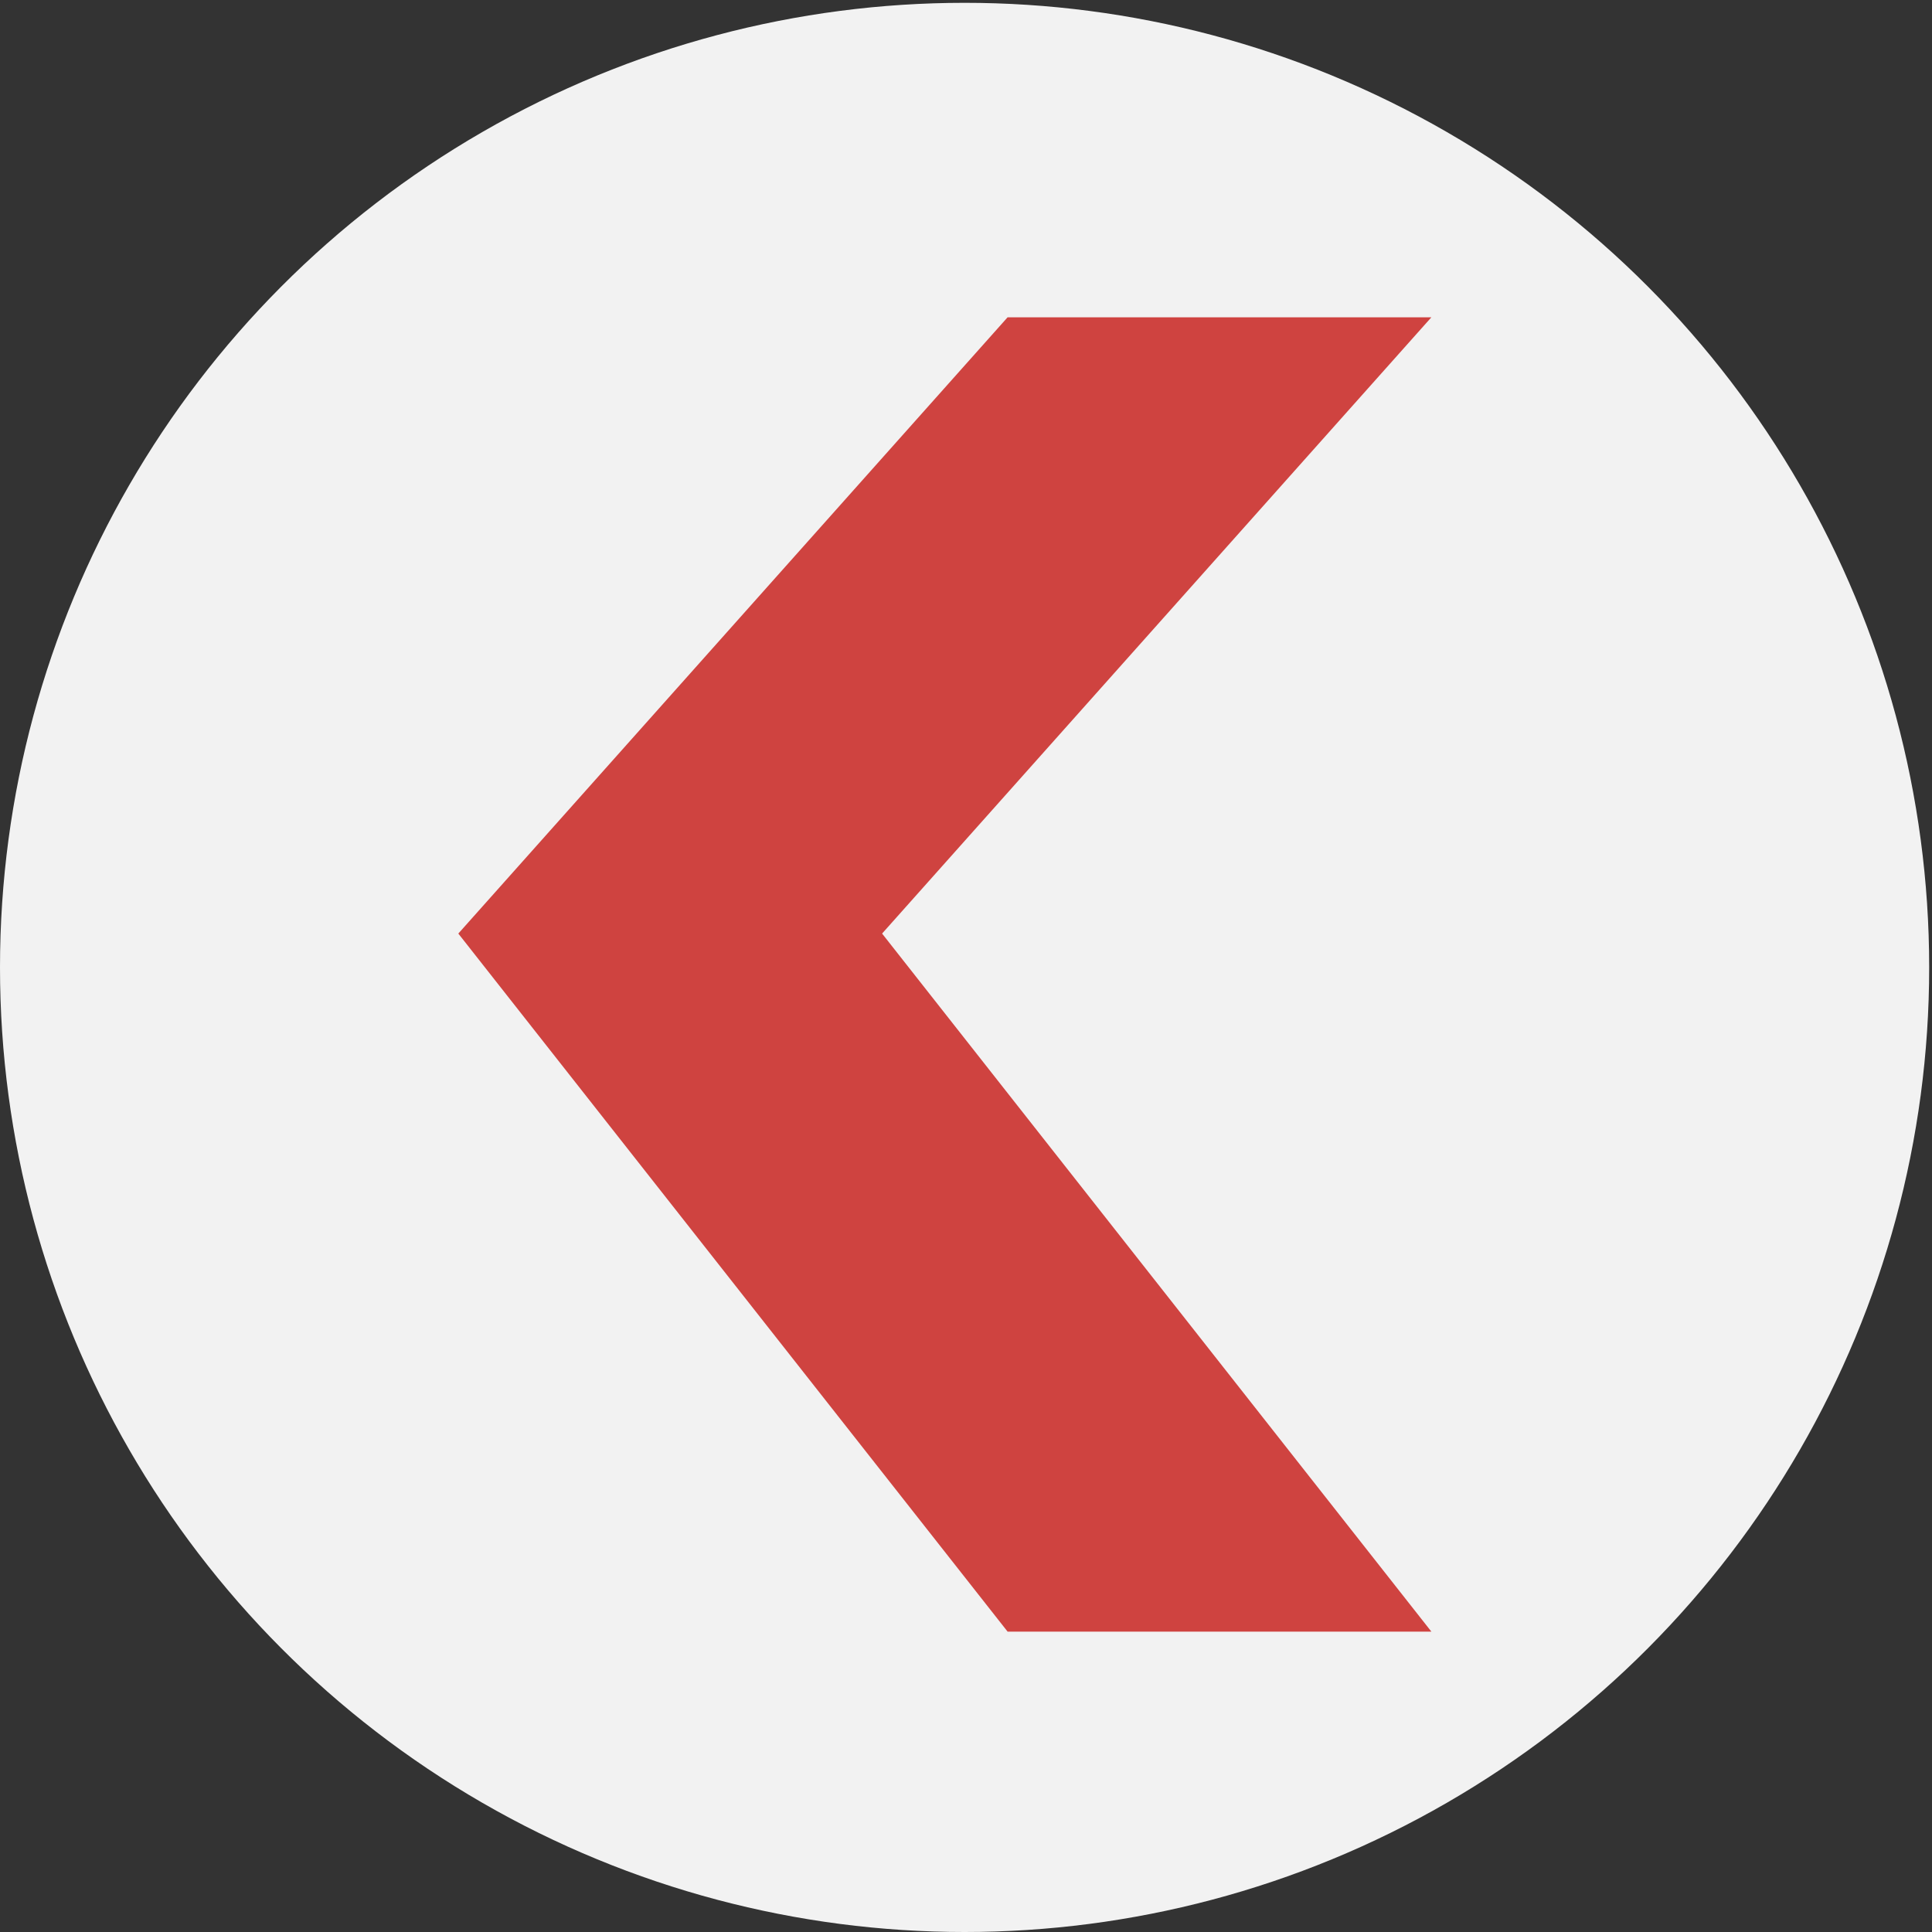 <?xml version="1.0" encoding="utf-8"?>
<!-- Generator: Adobe Illustrator 23.0.3, SVG Export Plug-In . SVG Version: 6.00 Build 0)  -->
<svg version="1.1" id="Layer_1" xmlns="http://www.w3.org/2000/svg" xmlns:xlink="http://www.w3.org/1999/xlink" x="0px" y="0px"
	 viewBox="0 0 274 274" style="enable-background:new 0 0 274 274;" xml:space="preserve">
<rect x="0" y="0" width="274" height="274" fill="#333333" stroke="none"/>
<style type="text/css">
	.st0{fill:#F2F2F2;}
	.st1{fill:#CF4340;}
</style>
<ellipse class="st0" cx="136.8" cy="137.2" rx="136.8" ry="136.8"/>
<polygon class="st1" points="142.9,45 65,132.4 142.9,231.4 203,231.4 125.1,132.4 203,45 "/>
</svg>
